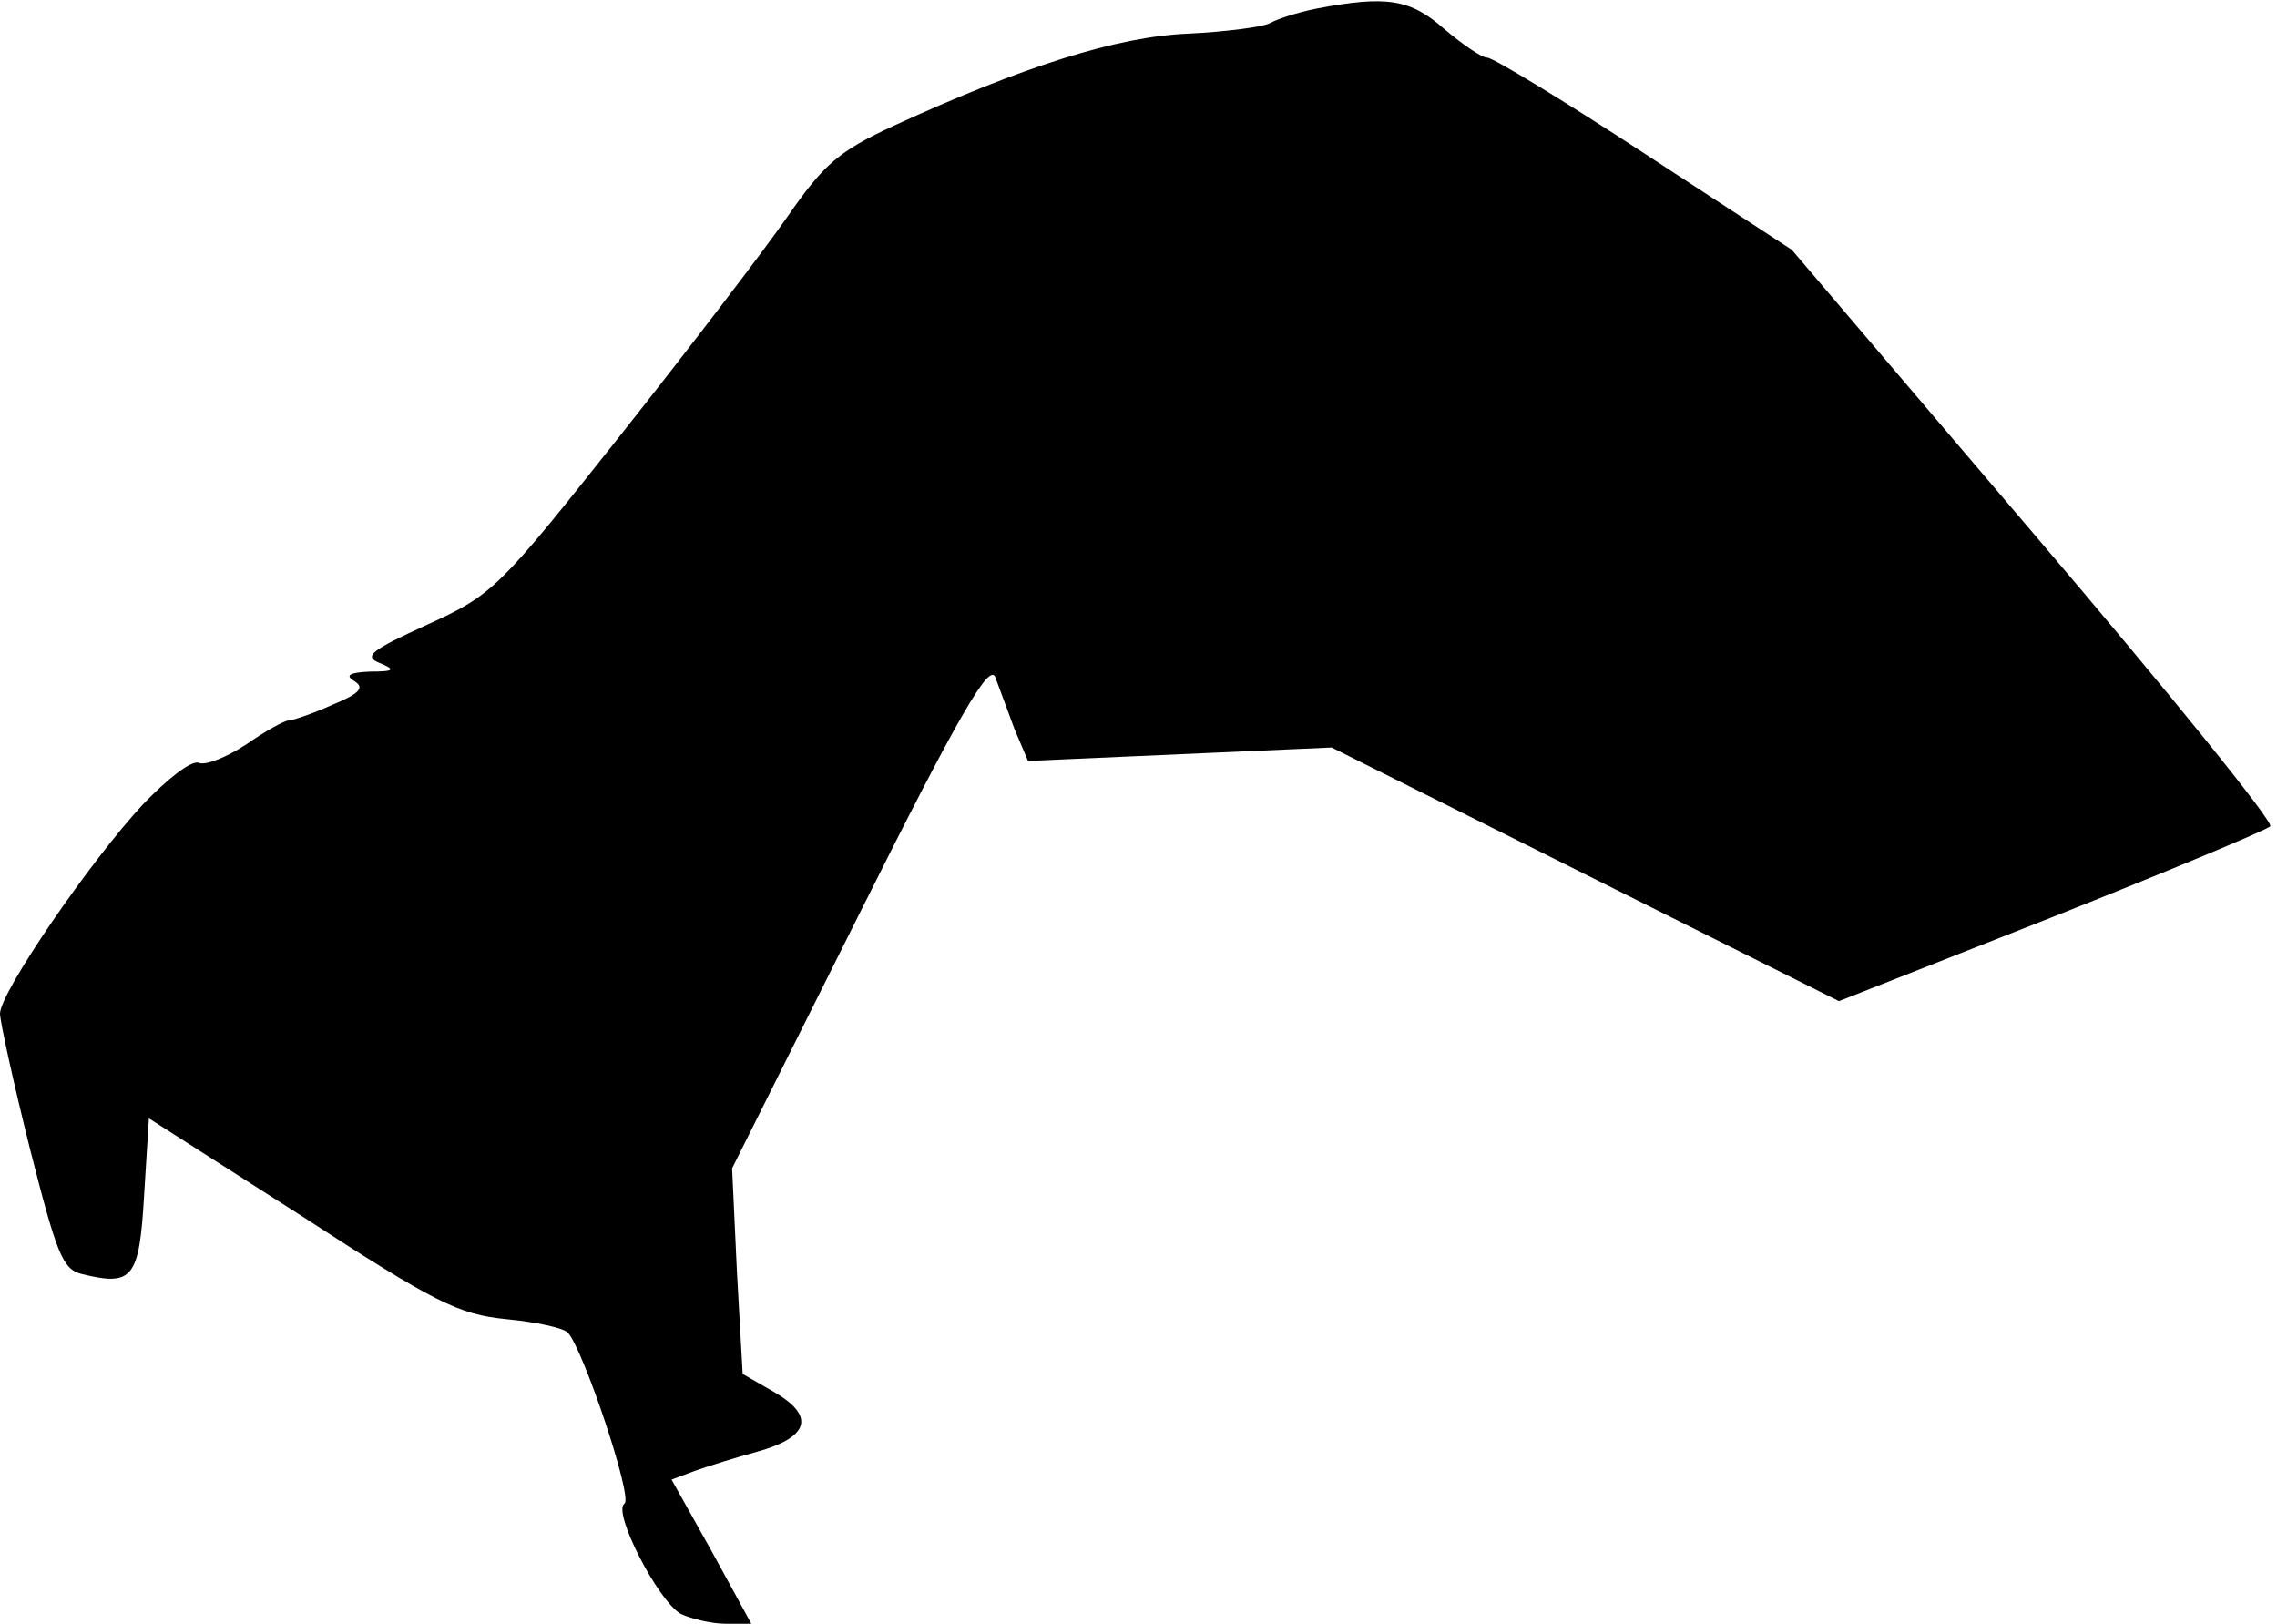<?xml version="1.0" standalone="no"?>
<!DOCTYPE svg PUBLIC "-//W3C//DTD SVG 20010904//EN"
 "http://www.w3.org/TR/2001/REC-SVG-20010904/DTD/svg10.dtd">
<svg version="1.0" xmlns="http://www.w3.org/2000/svg"
 width="237pt" height="169pt" viewBox="0 0 237 169"
 preserveAspectRatio="xMidYMid meet">
<g transform="translate(0,169) scale(0.1,-0.1)"
fill="#000000" stroke="none">
<path fill="#000000" stroke="none" d="M1370 1681 c-20 -4 -41 -11 -48 -15 -7
-4 -45 -9 -85 -11 -74 -3 -172 -34 -307 -96 -56 -26 -72 -39 -110 -94 -25 -36
-103 -138 -175 -229 -126 -159 -132 -165 -200 -196 -59 -27 -67 -33 -50 -40
17 -7 16 -9 -10 -9 -22 -1 -26 -4 -16 -10 11 -7 5 -13 -24 -25 -20 -9 -41 -16
-45 -16 -4 0 -24 -11 -44 -25 -20 -13 -42 -22 -49 -19 -8 3 -33 -17 -58 -43
-55 -59 -149 -196 -149 -218 0 -8 14 -72 31 -140 28 -110 34 -126 54 -131 53
-13 60 -5 65 82 l5 80 158 -101 c140 -91 164 -103 214 -108 31 -3 59 -9 64
-14 16 -17 68 -172 59 -178 -13 -8 35 -102 59 -115 11 -5 32 -10 46 -10 l27 0
-41 75 -42 75 24 9 c14 5 43 14 65 20 54 15 61 37 18 62 l-33 19 -6 107 -5
107 133 266 c103 206 135 261 141 245 4 -11 13 -35 20 -54 l14 -33 158 7 158
7 264 -132 264 -132 221 87 c121 48 224 91 228 95 4 4 -106 140 -245 303
l-253 297 -153 100 c-84 55 -158 100 -164 100 -6 0 -26 14 -45 30 -35 31 -60
35 -133 21z"/>
</g>
</svg>
